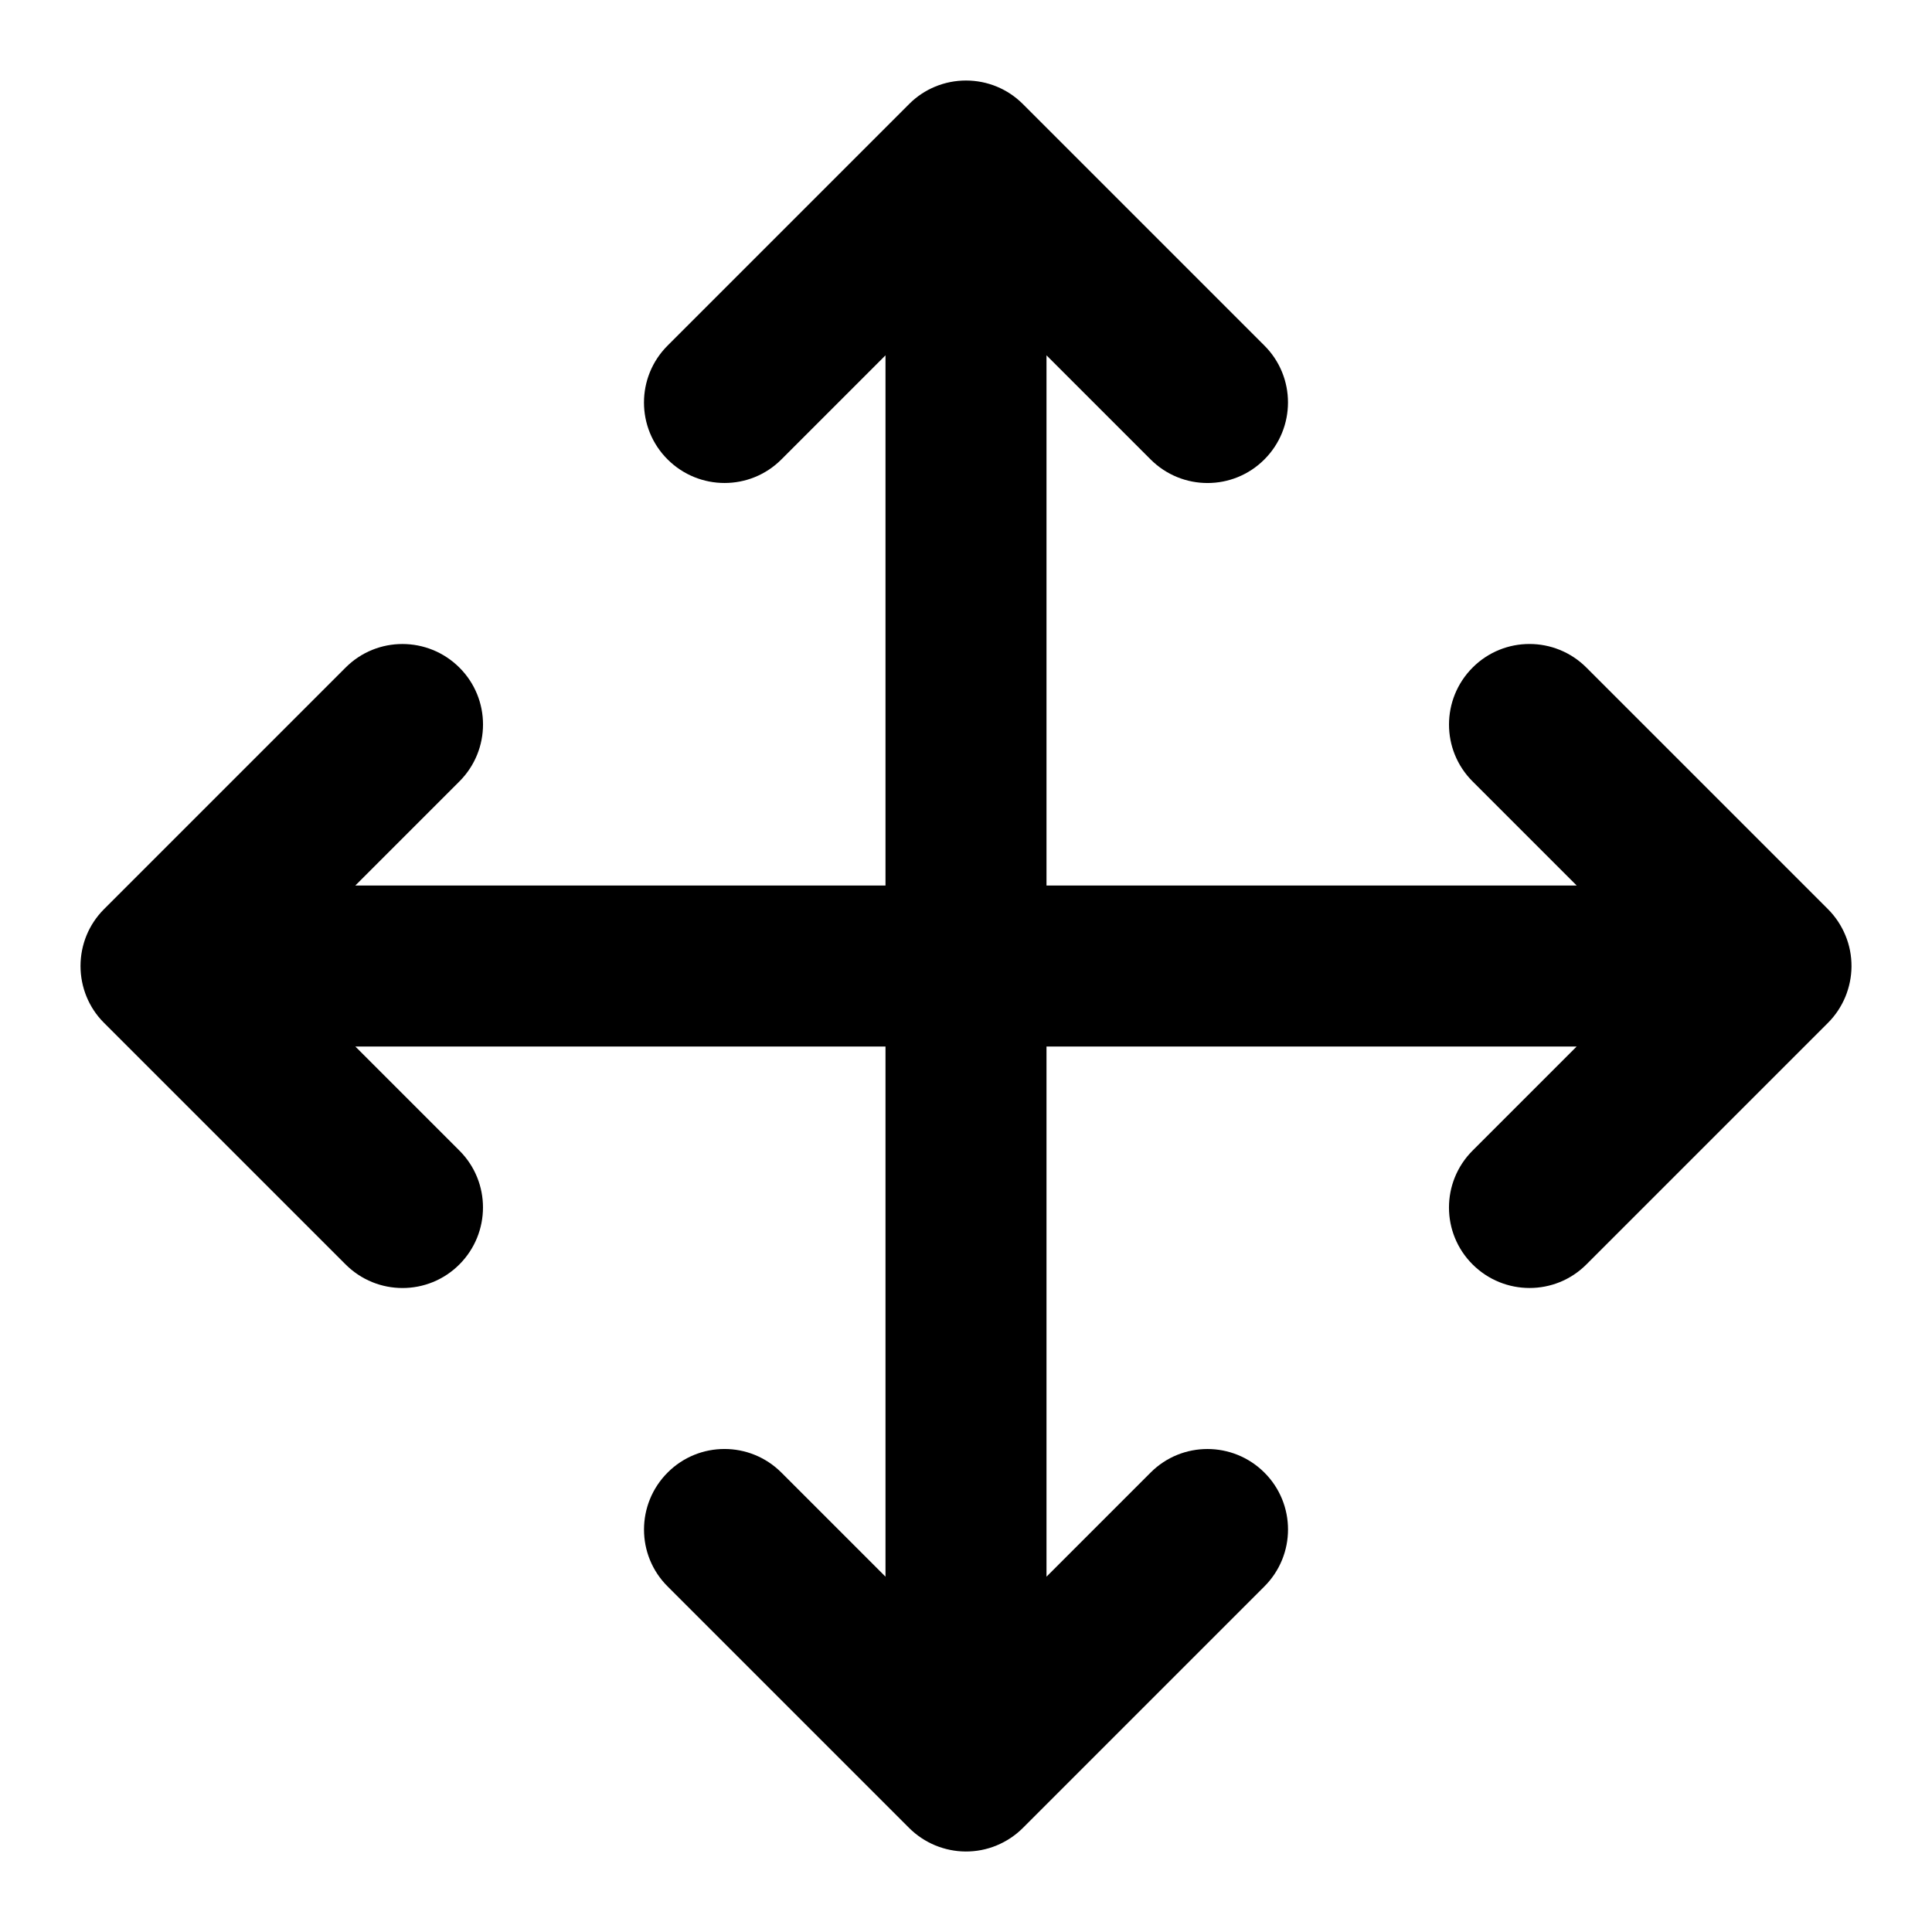 <!-- Generated by IcoMoon.io -->
<svg version="1.1" xmlns="http://www.w3.org/2000/svg" width="24" height="24" viewBox="0 0 24 24">
<title>move</title>
<path d="M11 4.414v6.586h-6.586l1.293-1.293c0.391-0.391 0.391-1.024 0-1.414s-1.024-0.391-1.414 0l-3 3c-0.001 0.001-0.002 0.003-0.004 0.004-0.094 0.095-0.165 0.204-0.213 0.32-0.101 0.245-0.101 0.521 0 0.766 0.048 0.116 0.119 0.226 0.213 0.32 0.001 0.001 0.002 0.003 0.004 0.004l3 3c0.391 0.391 1.024 0.391 1.414 0s0.391-1.024 0-1.414l-1.293-1.293h6.586v6.586l-1.293-1.293c-0.391-0.391-1.024-0.391-1.414 0s-0.391 1.024 0 1.414l3 3c0.096 0.096 0.207 0.168 0.325 0.217 0.12 0.049 0.247 0.075 0.374 0.076 0.133 0.001 0.266-0.024 0.39-0.076 0.118-0.049 0.229-0.121 0.325-0.217l3-3c0.391-0.391 0.391-1.024 0-1.414s-1.024-0.391-1.414 0l-1.293 1.293v-6.586h6.586l-1.293 1.293c-0.391 0.391-0.391 1.024 0 1.414s1.024 0.391 1.414 0l3-3c0.096-0.096 0.168-0.207 0.217-0.325 0.049-0.12 0.075-0.247 0.076-0.374 0.001-0.133-0.024-0.266-0.076-0.39-0.049-0.118-0.121-0.229-0.217-0.325l-3-3c-0.391-0.391-1.024-0.391-1.414 0s-0.391 1.024 0 1.414l1.293 1.293h-6.586v-6.586l1.293 1.293c0.391 0.391 1.024 0.391 1.414 0s0.391-1.024 0-1.414l-3-3c-0.001-0.001-0.003-0.002-0.004-0.004-0.095-0.094-0.204-0.165-0.32-0.213-0.245-0.101-0.521-0.101-0.766 0-0.116 0.048-0.226 0.119-0.32 0.213-0.001 0.001-0.003 0.002-0.004 0.004l-3 3c-0.391 0.391-0.391 1.024 0 1.414s1.024 0.391 1.414 0z"></path>
</svg>

